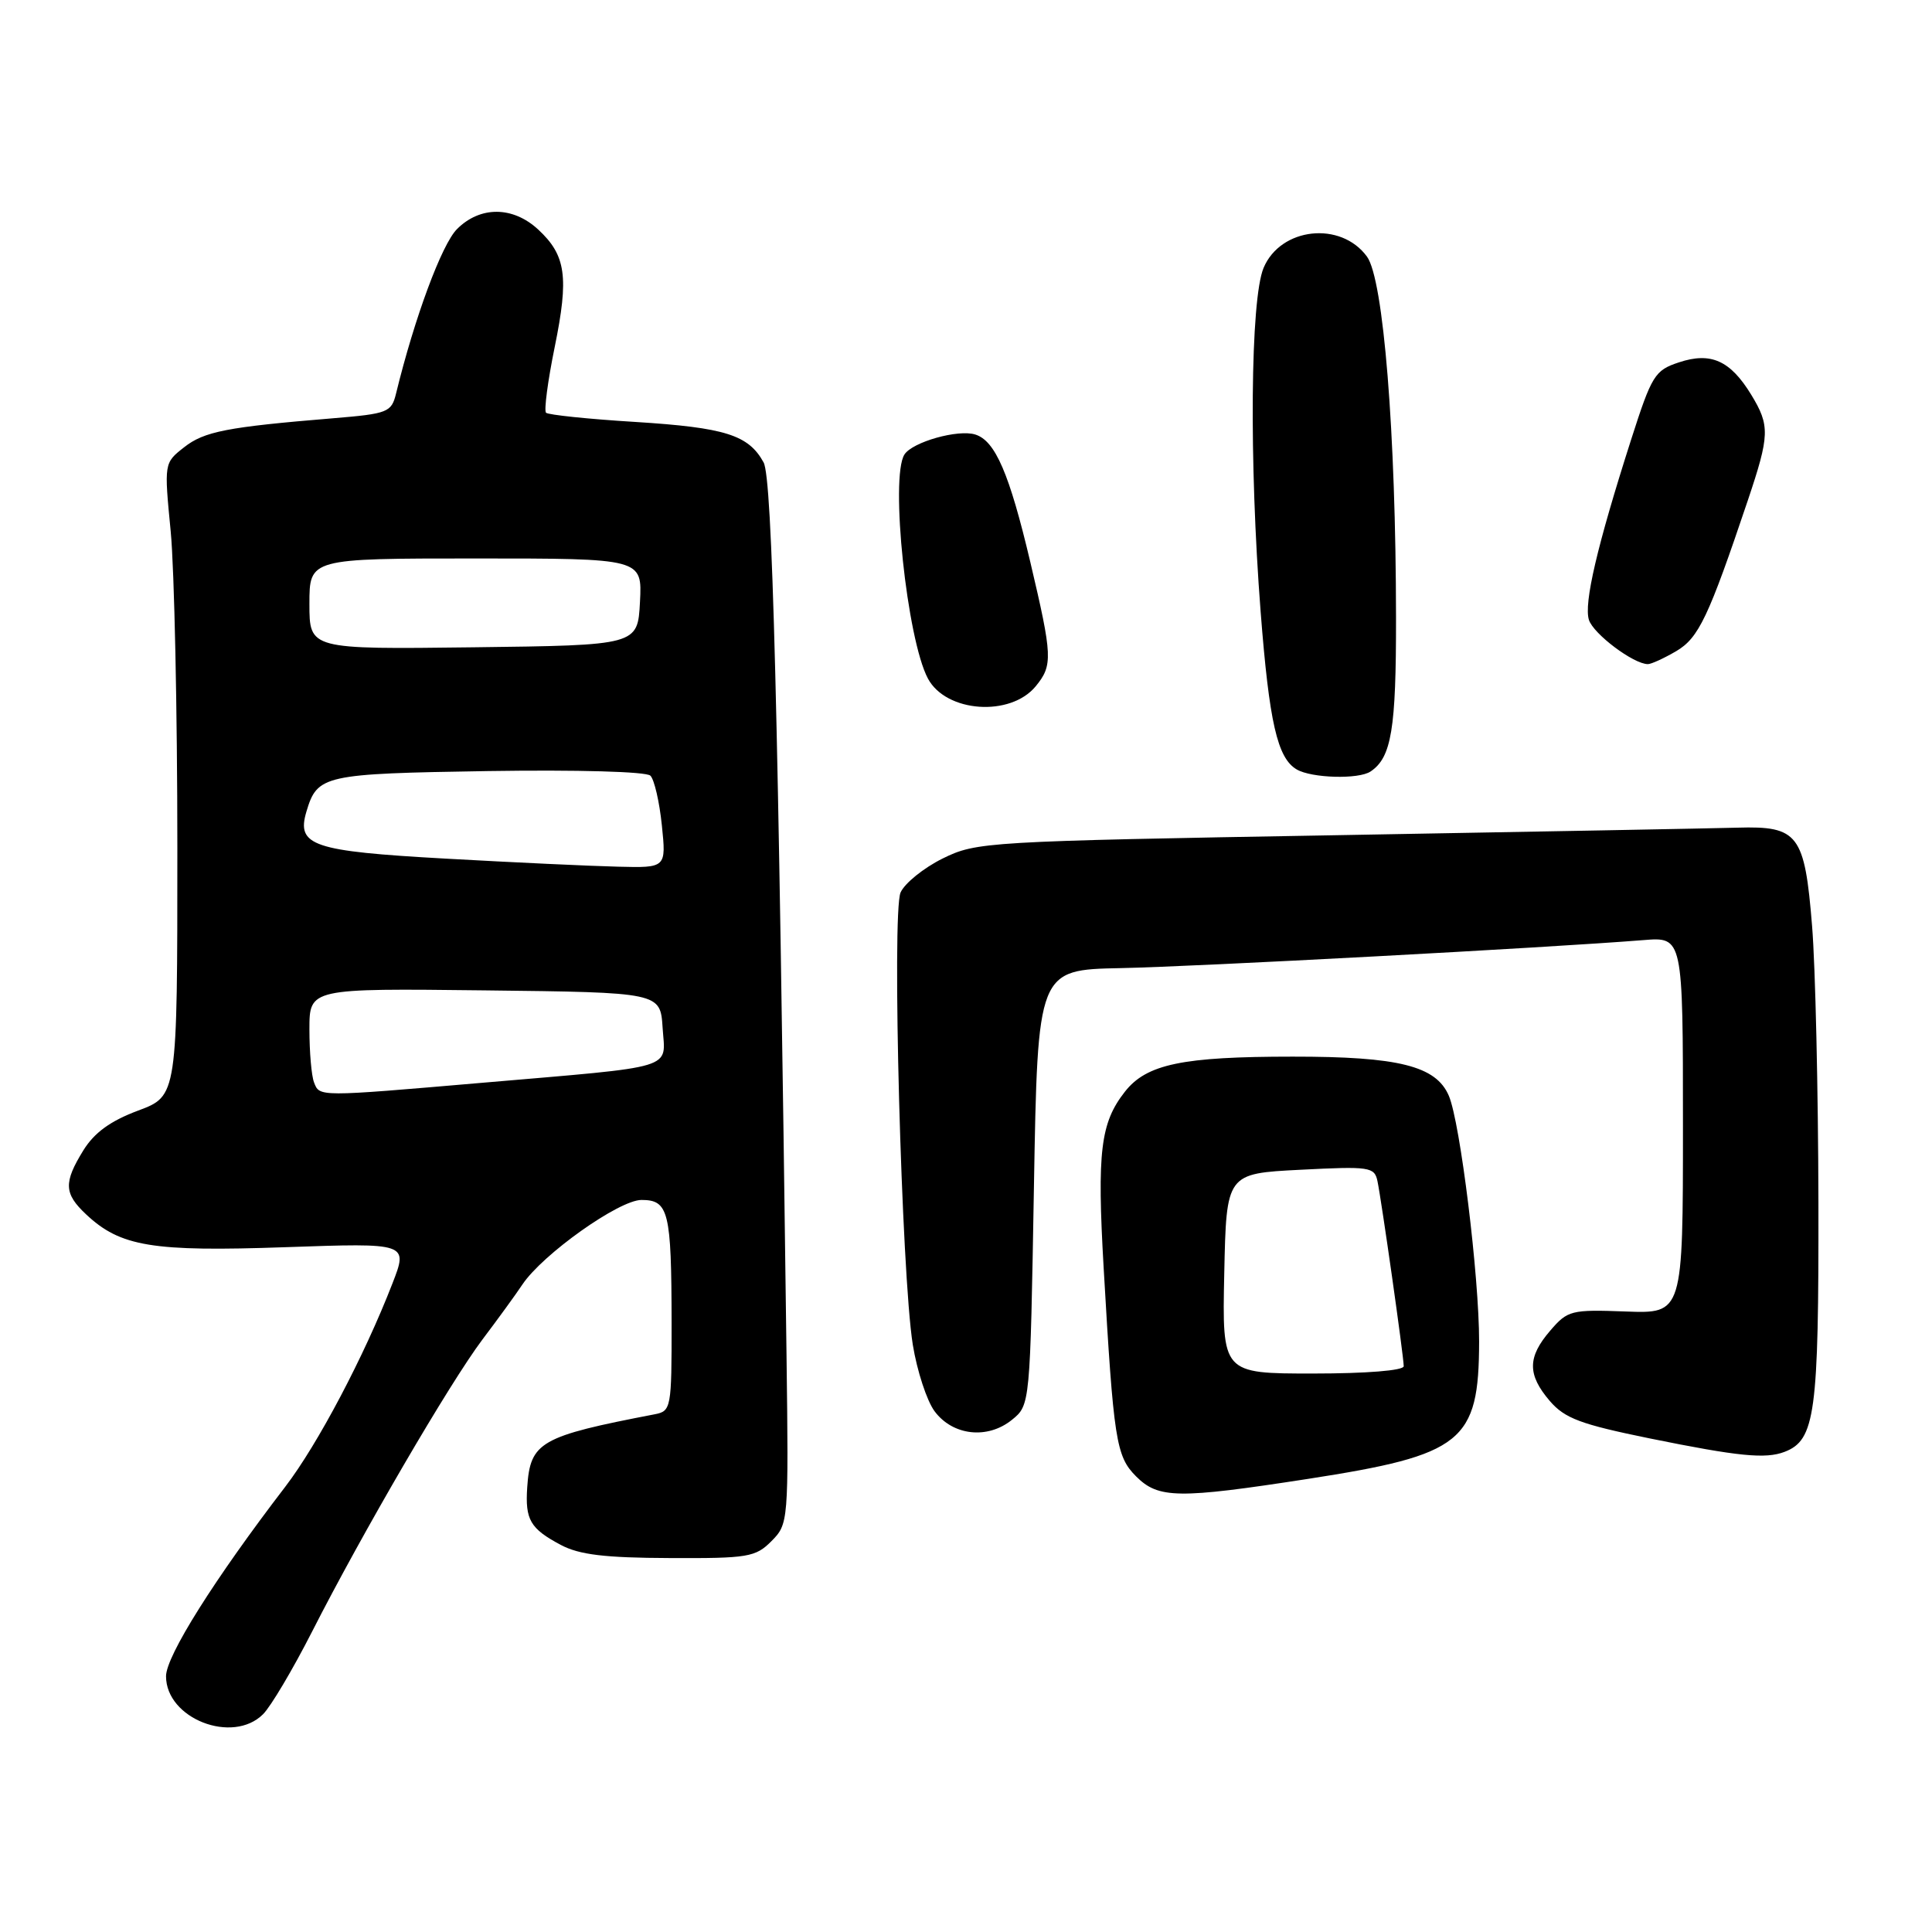 <?xml version="1.0" encoding="UTF-8" standalone="no"?>
<!DOCTYPE svg PUBLIC "-//W3C//DTD SVG 1.1//EN" "http://www.w3.org/Graphics/SVG/1.1/DTD/svg11.dtd" >
<svg xmlns="http://www.w3.org/2000/svg" xmlns:xlink="http://www.w3.org/1999/xlink" version="1.1" viewBox="0 0 256 256">
 <g >
 <path fill="currentColor"
d=" M 34.86 227.14 C 35.89 226.11 38.79 221.22 41.32 216.26 C 48.02 203.09 59.59 183.26 63.92 177.50 C 66.00 174.75 68.38 171.47 69.21 170.22 C 71.89 166.20 82.03 159.00 85.00 159.00 C 88.60 159.00 88.97 160.51 88.99 175.23 C 89.00 186.61 88.93 186.98 86.75 187.40 C 71.57 190.32 70.26 191.07 69.86 197.07 C 69.57 201.38 70.25 202.55 74.31 204.71 C 76.75 206.01 80.15 206.42 88.72 206.45 C 99.12 206.50 100.11 206.33 102.22 204.21 C 104.47 201.94 104.50 201.67 104.22 179.71 C 103.12 93.81 102.34 63.38 101.18 61.27 C 99.18 57.63 96.10 56.66 84.19 55.91 C 77.96 55.53 72.64 54.97 72.35 54.69 C 72.07 54.40 72.58 50.49 73.50 45.99 C 75.40 36.68 75.00 33.83 71.31 30.41 C 67.96 27.31 63.63 27.28 60.56 30.35 C 58.54 32.36 54.92 42.13 52.48 52.14 C 51.87 54.63 51.41 54.82 44.17 55.42 C 30.07 56.58 27.05 57.17 24.39 59.27 C 21.74 61.35 21.74 61.35 22.62 70.43 C 23.10 75.42 23.50 94.29 23.50 112.36 C 23.50 145.22 23.50 145.22 18.30 147.16 C 14.63 148.53 12.50 150.08 11.05 152.42 C 8.41 156.70 8.47 158.15 11.41 160.91 C 15.95 165.18 20.17 165.88 37.80 165.26 C 54.09 164.69 54.09 164.69 51.99 170.09 C 48.25 179.73 42.11 191.37 37.80 197.00 C 28.40 209.26 22.00 219.44 22.00 222.11 C 22.00 227.73 30.83 231.17 34.86 227.14 Z  M 173.32 195.96 C 193.83 192.78 195.96 191.07 195.99 177.78 C 196.00 169.15 193.49 148.74 191.98 145.20 C 190.29 141.24 185.34 140.00 171.28 140.01 C 156.66 140.01 151.93 141.00 149.06 144.65 C 145.82 148.77 145.35 152.59 146.24 168.00 C 147.56 190.89 147.88 192.97 150.54 195.63 C 153.50 198.59 156.10 198.62 173.32 195.96 Z  M 236.46 192.38 C 240.53 190.82 241.00 187.32 240.95 159.30 C 240.92 144.56 240.55 128.09 240.11 122.70 C 239.13 110.55 238.28 109.43 230.22 109.67 C 227.07 109.76 203.12 110.21 177.00 110.67 C 130.51 111.48 129.40 111.55 124.90 113.76 C 122.38 115.01 119.87 117.04 119.33 118.26 C 118.15 120.97 119.45 168.83 120.95 178.18 C 121.51 181.64 122.81 185.61 123.83 186.99 C 126.24 190.24 130.85 190.75 134.08 188.14 C 136.50 186.18 136.50 186.18 137.00 157.34 C 137.50 128.50 137.50 128.50 148.50 128.28 C 158.54 128.08 205.16 125.58 217.75 124.57 C 223.00 124.14 223.00 124.14 223.00 149.10 C 223.00 174.06 223.00 174.06 215.42 173.78 C 208.19 173.51 207.72 173.63 205.42 176.31 C 202.38 179.83 202.37 182.15 205.36 185.64 C 207.35 187.95 209.45 188.73 218.61 190.60 C 230.37 192.99 233.94 193.34 236.46 192.38 Z  M 181.60 102.23 C 184.38 100.38 185.00 96.63 184.98 81.82 C 184.96 57.34 183.32 36.99 181.13 34.00 C 177.66 29.25 169.68 30.13 167.43 35.50 C 165.68 39.69 165.50 61.15 167.04 81.05 C 168.18 95.74 169.26 100.47 171.83 101.96 C 173.80 103.11 180.02 103.29 181.60 102.23 Z  M 137.25 90.92 C 139.52 88.14 139.47 86.98 136.52 74.47 C 133.75 62.75 131.88 58.41 129.24 57.58 C 126.96 56.85 120.89 58.57 119.84 60.23 C 117.92 63.26 120.17 84.72 122.96 89.92 C 125.37 94.42 133.90 95.02 137.25 90.92 Z  M 222.11 86.28 C 225.09 84.52 226.38 81.80 231.59 66.32 C 234.50 57.66 234.54 56.40 232.05 52.31 C 229.28 47.77 226.70 46.61 222.48 48.01 C 219.26 49.07 218.87 49.71 216.11 58.32 C 211.61 72.39 209.85 79.94 210.54 82.14 C 211.14 84.00 216.44 87.99 218.35 88.00 C 218.81 88.00 220.50 87.22 222.11 86.28 Z  M 41.61 143.42 C 41.27 142.55 41.00 139.39 41.00 136.40 C 41.00 130.96 41.00 130.96 64.25 131.23 C 87.50 131.50 87.50 131.50 87.80 136.19 C 88.16 141.80 90.03 141.23 63.83 143.48 C 42.07 145.35 42.35 145.35 41.61 143.42 Z  M 59.00 113.77 C 41.40 112.79 39.26 112.06 40.60 107.55 C 42.05 102.69 42.83 102.52 64.66 102.17 C 76.54 101.99 85.64 102.24 86.18 102.78 C 86.70 103.30 87.38 106.25 87.70 109.36 C 88.28 115.00 88.28 115.00 81.89 114.84 C 78.38 114.76 68.08 114.28 59.00 113.77 Z  M 41.00 80.02 C 41.00 74.00 41.00 74.00 63.05 74.00 C 85.10 74.00 85.10 74.00 84.80 79.75 C 84.50 85.50 84.50 85.50 62.75 85.77 C 41.00 86.04 41.00 86.04 41.00 80.02 Z  M 162.22 168.75 C 162.50 155.50 162.50 155.50 172.30 155.00 C 181.49 154.53 182.12 154.62 182.52 156.50 C 183.06 159.08 186.00 179.76 186.00 181.03 C 186.00 181.60 181.07 182.00 173.97 182.00 C 161.94 182.00 161.94 182.00 162.22 168.75 Z "/>
</g>
</svg>